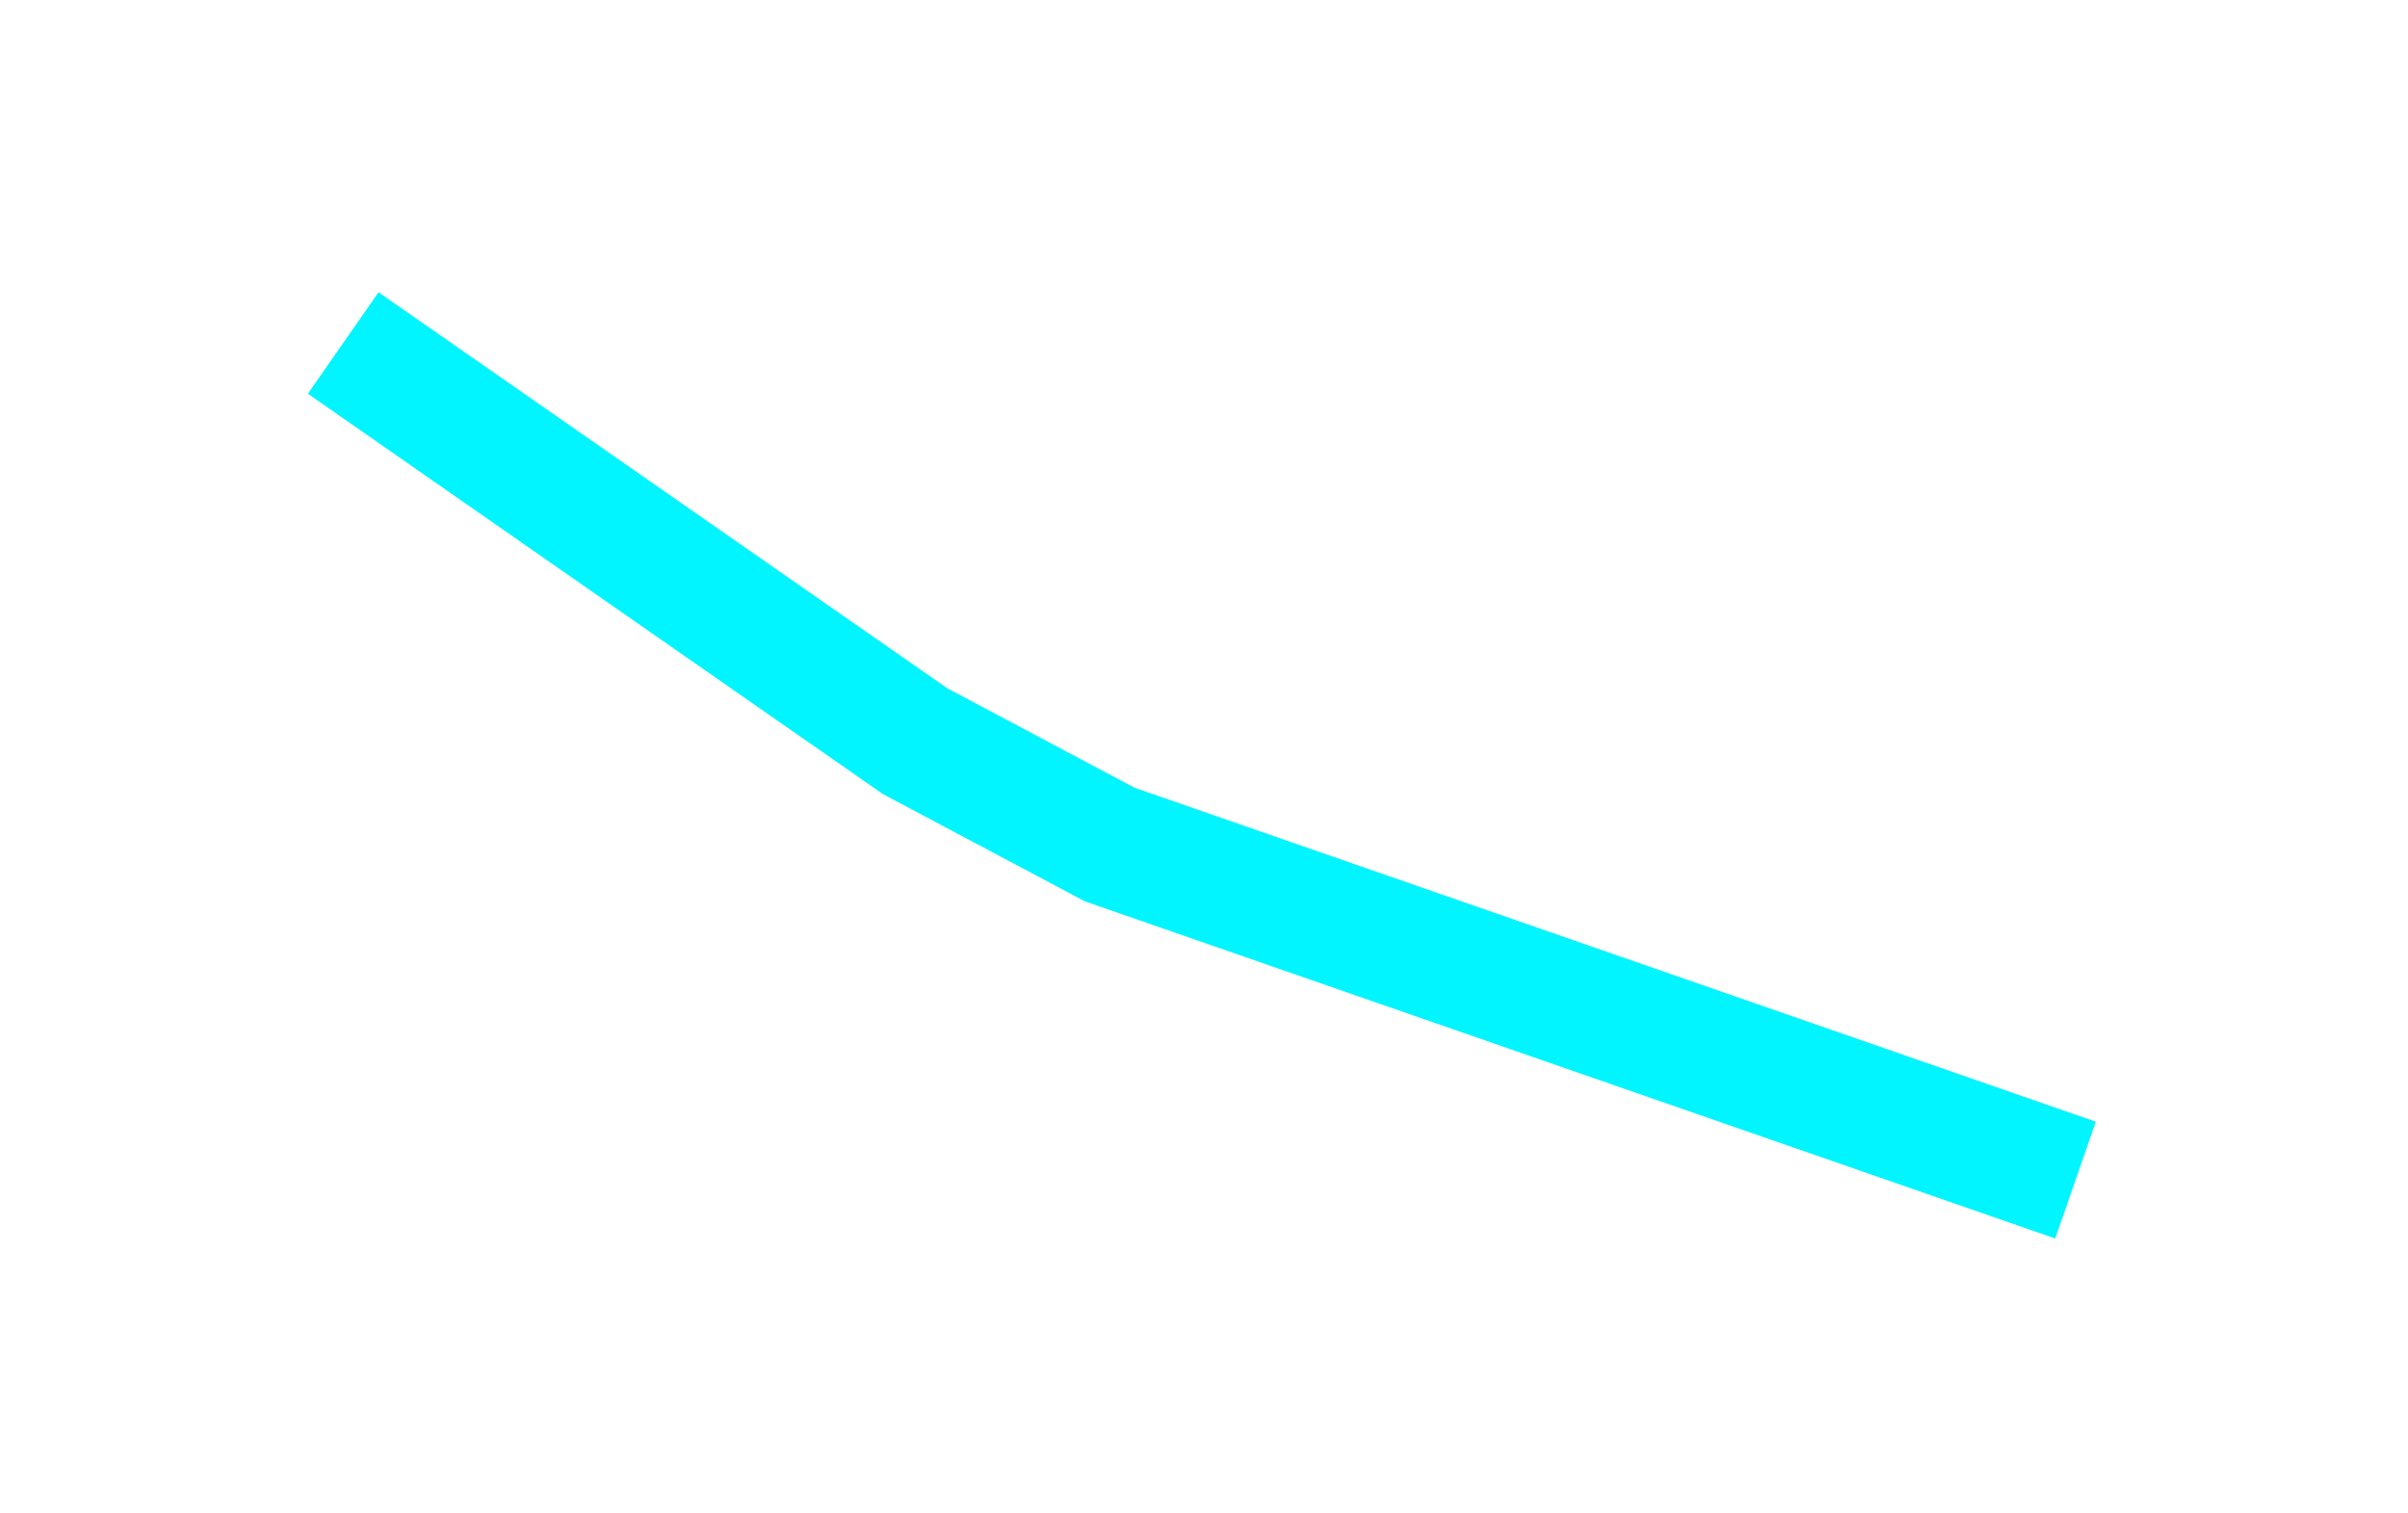 <svg xmlns="http://www.w3.org/2000/svg" xmlns:xlink="http://www.w3.org/1999/xlink" width="97.385" height="61.188" viewBox="0 0 97.385 61.188">
  <defs>
    <filter id="Path_374" x="0" y="0" width="97.385" height="61.188" filterUnits="userSpaceOnUse">
      <feOffset dy="3" input="SourceAlpha"/>
      <feGaussianBlur stdDeviation="3" result="blur"/>
      <feFlood flood-opacity="0.502"/>
      <feComposite operator="in" in2="blur"/>
      <feComposite in="SourceGraphic"/>
    </filter>
  </defs>
  <g transform="matrix(1, 0, 0, 1, 0, 0)" filter="url(#Path_374)">
    <path id="Path_374-2" data-name="Path 374" d="M302.5-17202.207l23.131,16.107,7.871,4.18,39.057,13.572" transform="translate(-288.62 17213.08)" fill="none" stroke="#00f5ff"  stroke-width="5"/>
  </g>
</svg>

